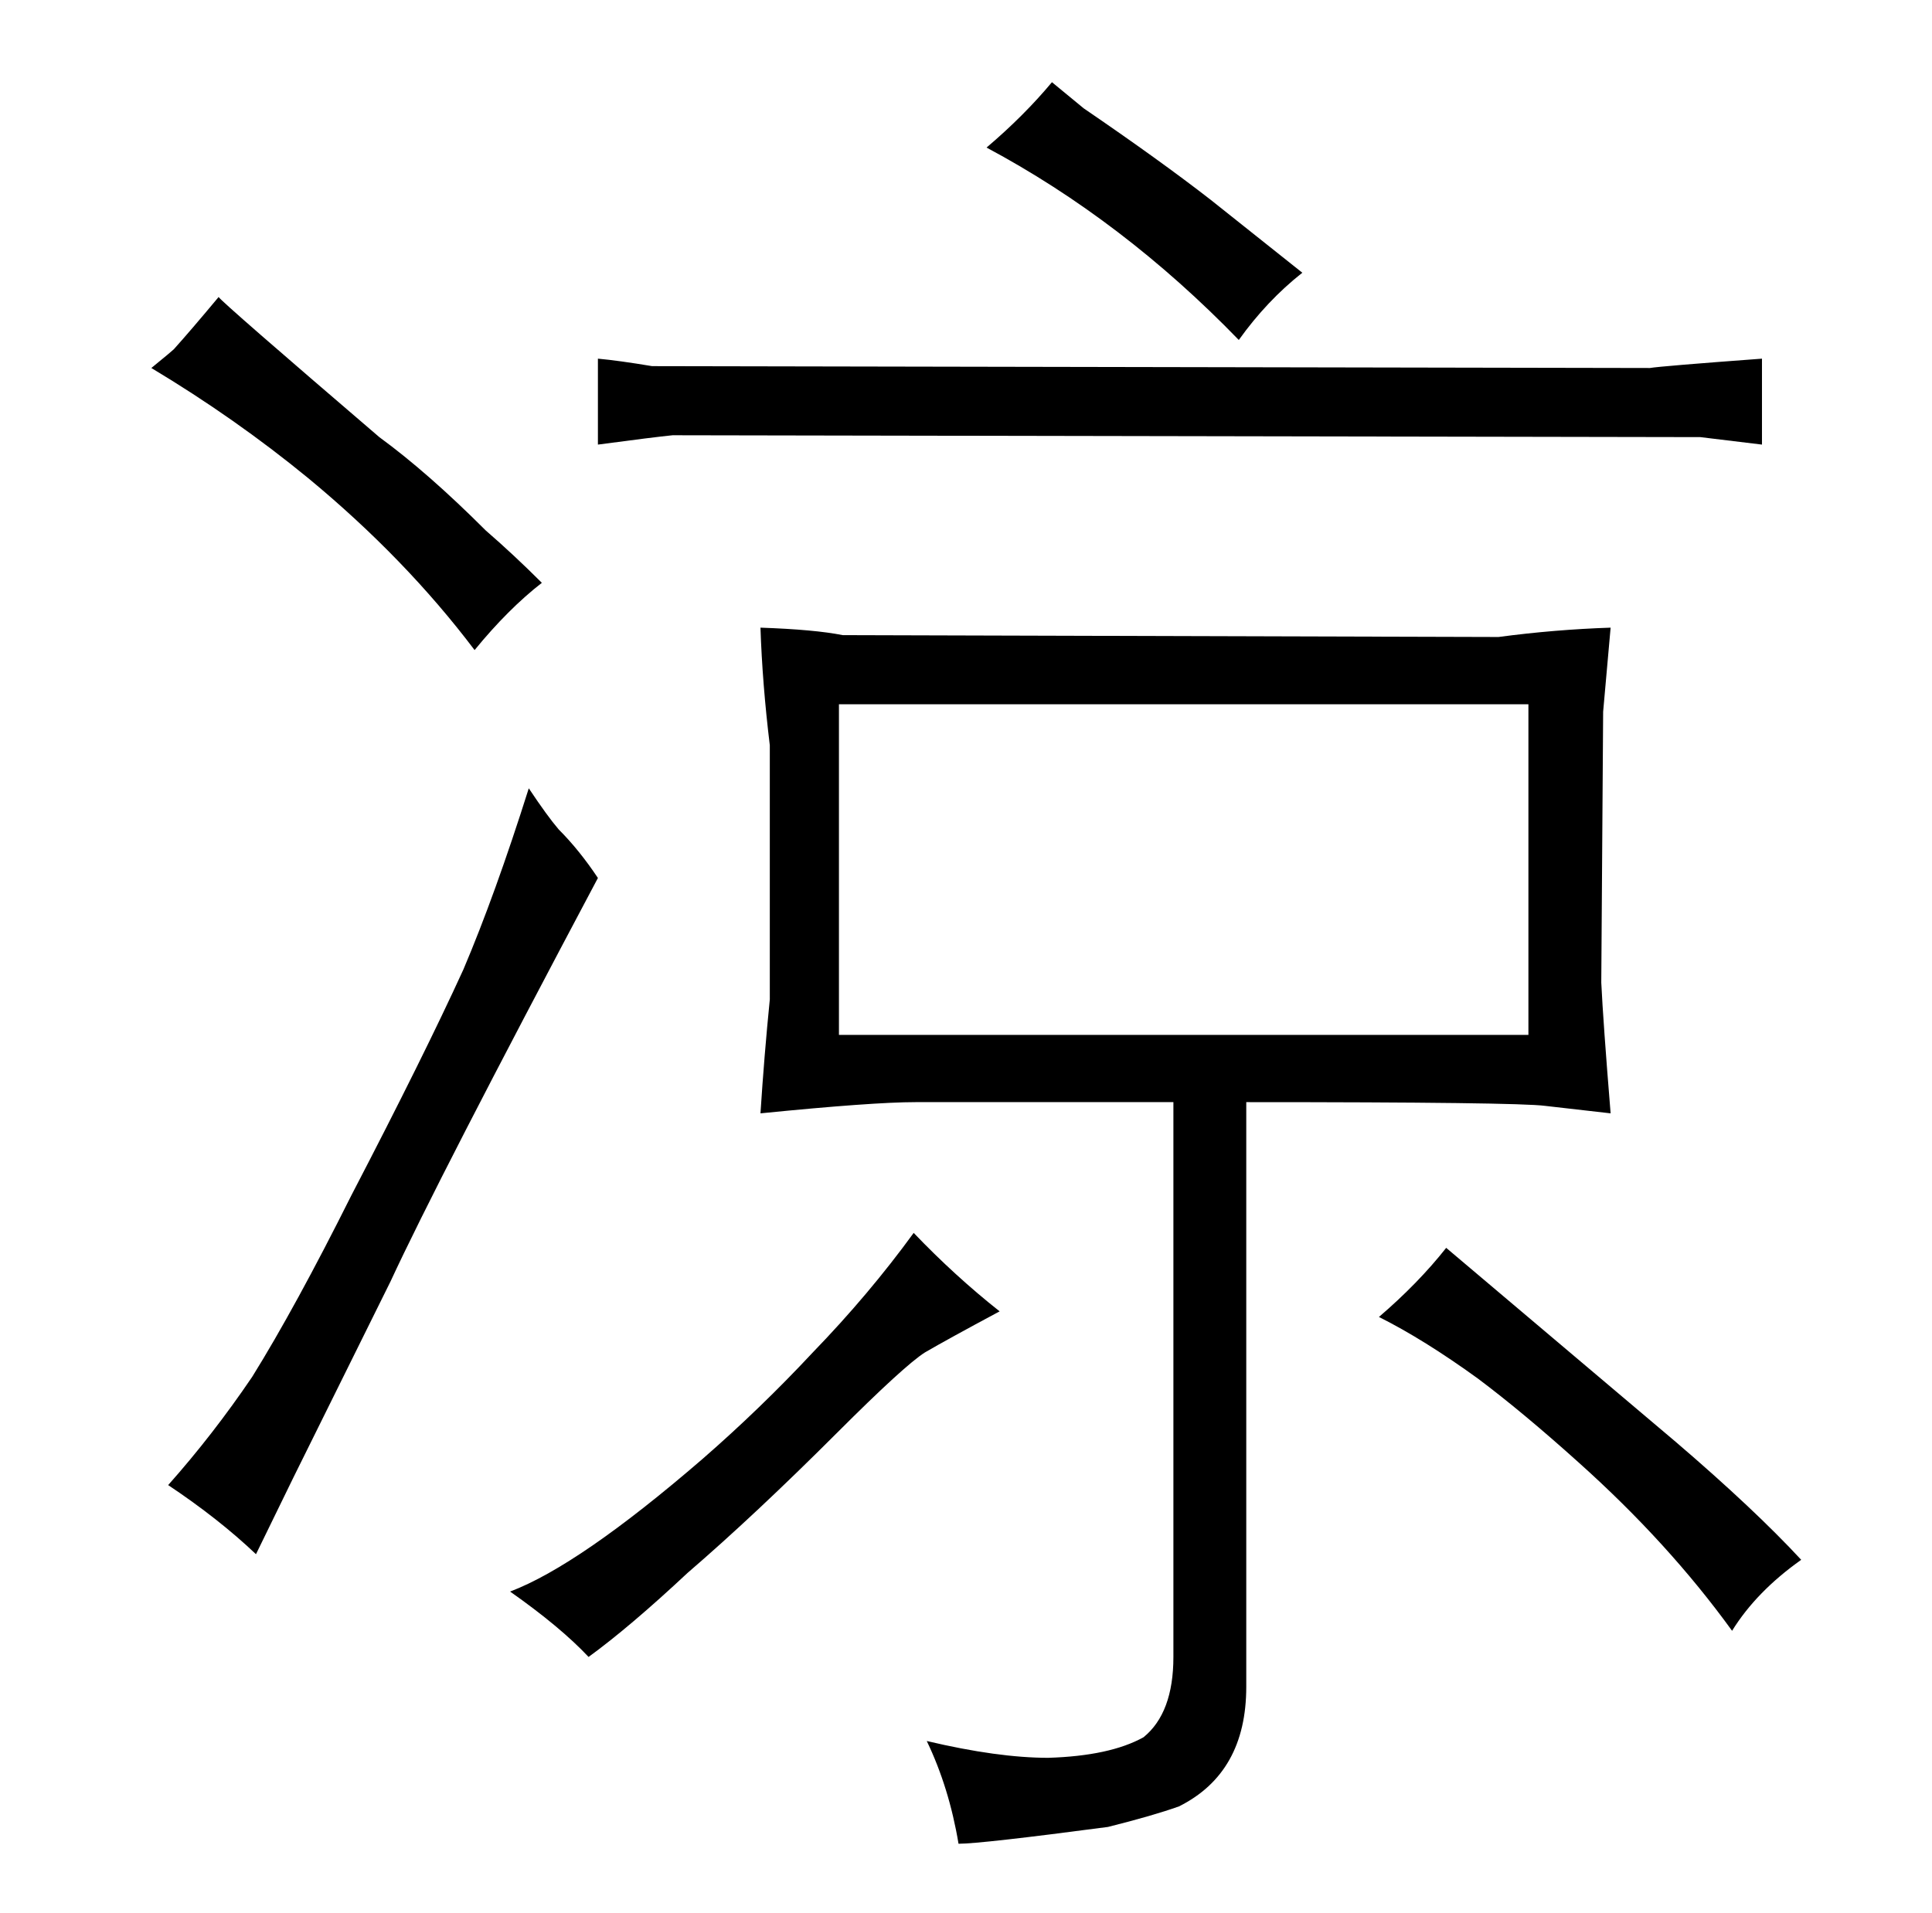 <?xml version="1.0" standalone="no"?>
<!DOCTYPE svg PUBLIC "-//W3C//DTD SVG 1.1//EN" "http://www.w3.org/Graphics/SVG/1.1/DTD/svg11.dtd" >
<svg xmlns="http://www.w3.org/2000/svg" xmlns:xlink="http://www.w3.org/1999/xlink" version="1.1" viewBox="-10 0 1034 1024">
  <g transform="matrix(1 0 0 -1 0 820)">
   <path fill="currentColor"
d="M250 536q-31 31 -57 50q-84 72 -86 75q-15 -18 -24 -28q-1 -1 -12 -10q45 -27 84 -59q52 -43 89 -92q18 22 36 36q-15 15 -30 28zM199 134q25 54 111 216q-10 15 -21 26q-6 7 -16 22q-18 -57 -35 -97q-21 -46 -60 -121q-30 -60 -53 -97q-21 -31 -45 -58q27 -18 47 -37
l20 41zM263 -32q27 -19 42 -35q22 16 53 45q36 31 80 75q36 36 47 43q12 7 40 22q-24 19 -46 42q-24 -33 -54 -64q-28 -30 -59 -57q-66 -57 -103 -71zM310 582q30 4 40 5l550 -1l33 -4v46q-54 -4 -60 -5l-534 1q-18 3 -29 4v-46zM402 285q-3 -30 -5 -61q60 6 83 6h138v-297
q0 -30 -16 -43q-18 -10 -51 -11q-27 0 -65 9q12 -25 17 -55q12 0 80 9q24 6 38 11q36 18 36 64v313q145 0 160 -2l35 -4q-4 49 -5 70l1 145l4 45q-30 -1 -60 -5l-351 1q-15 3 -44 4q1 -30 5 -63v-136zM439 266v177h369v-177h-369zM570 762l-17 14q-15 -18 -35 -35
q73 -39 135 -103q15 21 34 36l-49 39q-27 21 -68 49zM728 115q24 -12 53 -33q24 -18 54 -45q48 -43 82 -90q13 21 37 38q-25 27 -67 63l-123 104q-15 -19 -36 -37v0z" />
  </g>

</svg>
